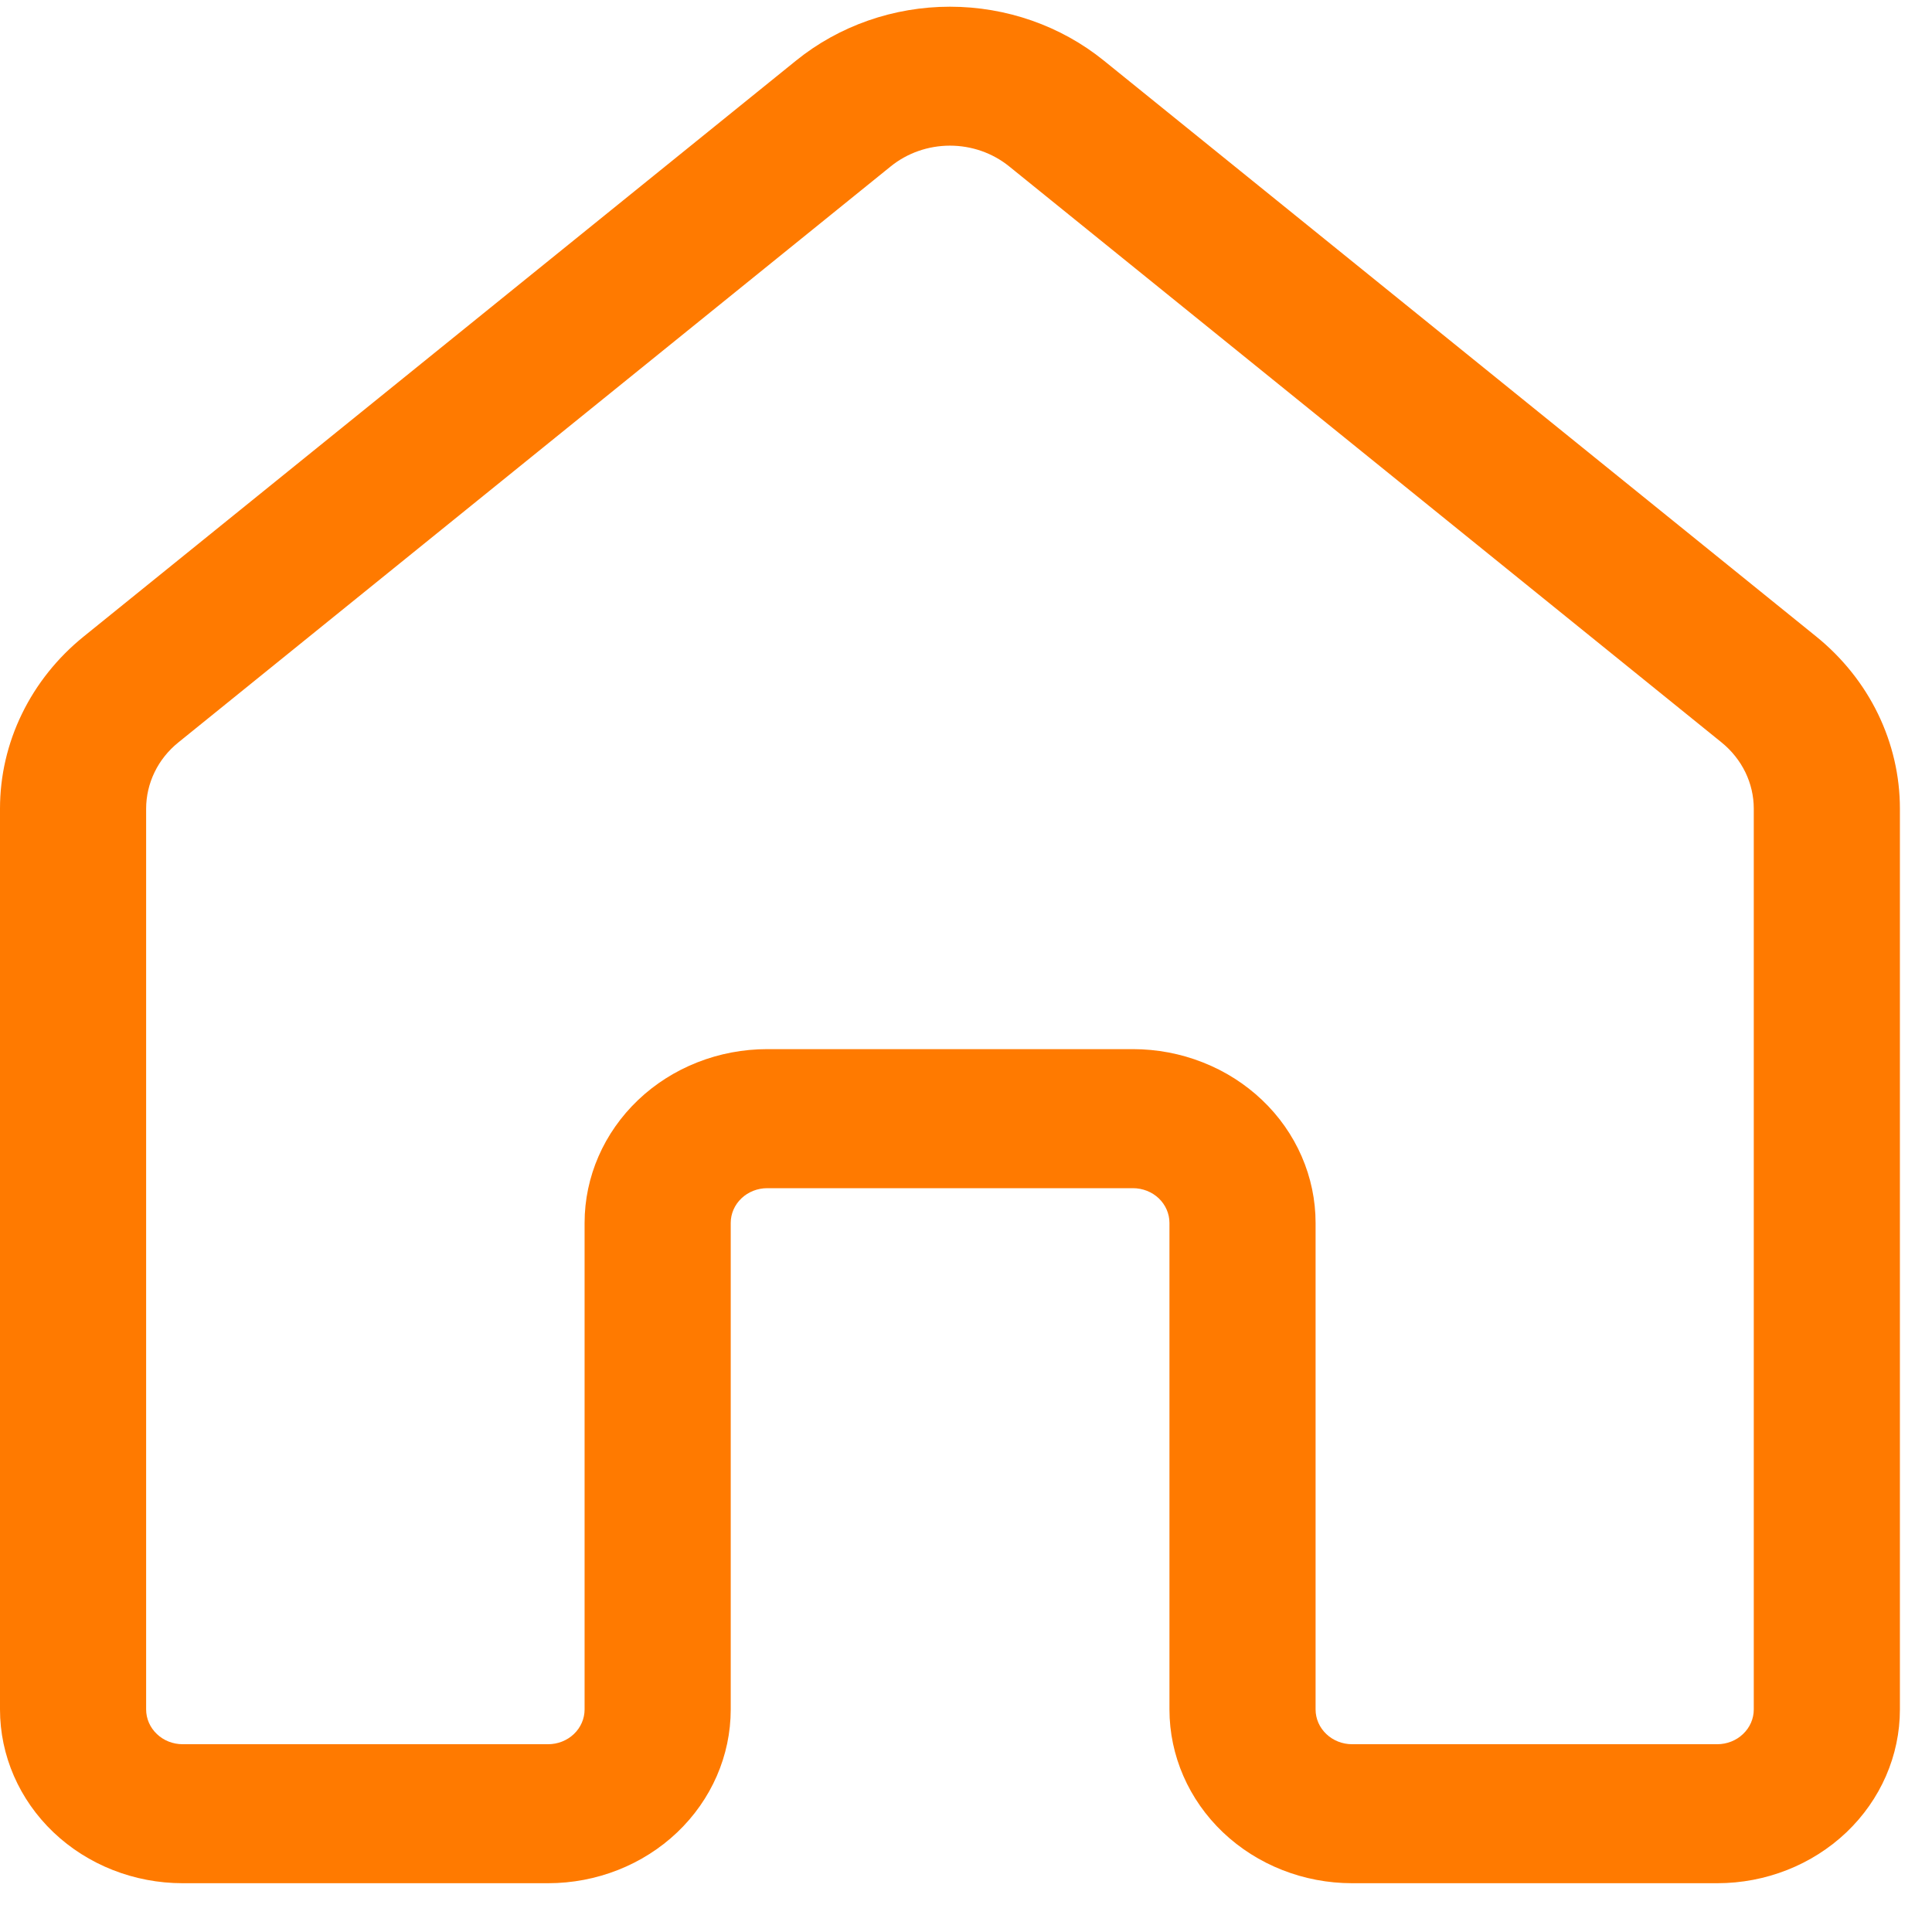 <?xml version="1.0" encoding="UTF-8" standalone="no"?><svg width='36' height='36' viewBox='0 0 36 36' fill='none' xmlns='http://www.w3.org/2000/svg'>
<path d='M18.804 3.1C18.496 2.851 18.105 2.714 17.701 2.714C17.297 2.714 16.906 2.851 16.598 3.1L3.322 13.835C3.134 13.987 2.983 14.176 2.88 14.389C2.777 14.602 2.723 14.834 2.723 15.069V31.853C2.723 32.025 2.795 32.19 2.923 32.311C3.05 32.433 3.223 32.501 3.404 32.501H10.212C10.393 32.501 10.566 32.433 10.694 32.311C10.821 32.19 10.893 32.025 10.893 31.853V22.787C10.893 21.928 11.252 21.105 11.89 20.497C12.528 19.89 13.394 19.549 14.297 19.549H21.11C21.557 19.549 22 19.633 22.413 19.796C22.826 19.958 23.201 20.197 23.517 20.497C23.834 20.798 24.084 21.155 24.255 21.548C24.426 21.941 24.514 22.362 24.514 22.787V31.853C24.514 32.025 24.586 32.19 24.714 32.311C24.841 32.433 25.015 32.501 25.195 32.501H31.998C32.178 32.501 32.352 32.433 32.479 32.311C32.607 32.19 32.679 32.025 32.679 31.853V15.068C32.679 14.833 32.625 14.601 32.522 14.389C32.418 14.176 32.267 13.987 32.08 13.835L18.804 3.1ZM14.835 1.128C15.635 0.481 16.651 0.125 17.701 0.125C18.751 0.125 19.767 0.481 20.567 1.128L33.843 11.861C34.331 12.256 34.724 12.748 34.993 13.301C35.262 13.855 35.402 14.458 35.402 15.068V31.853C35.402 32.712 35.043 33.536 34.405 34.143C33.766 34.75 32.901 35.091 31.998 35.091H25.195C24.292 35.091 23.427 34.75 22.788 34.143C22.15 33.536 21.791 32.712 21.791 31.853V22.787C21.791 22.615 21.719 22.451 21.592 22.329C21.464 22.208 21.291 22.14 21.11 22.14H14.297C14.116 22.14 13.943 22.208 13.816 22.329C13.688 22.451 13.616 22.615 13.616 22.787V31.853C13.616 32.712 13.257 33.536 12.619 34.143C11.981 34.75 11.115 35.091 10.212 35.091H3.404C2.501 35.091 1.635 34.75 0.997 34.143C0.359 33.536 0 32.712 0 31.853V15.068C3.58252e-05 14.458 0.139 13.855 0.409 13.301C0.678 12.748 1.07 12.256 1.559 11.861L14.835 1.128Z' fill='#FF7A00'/>
</svg>
